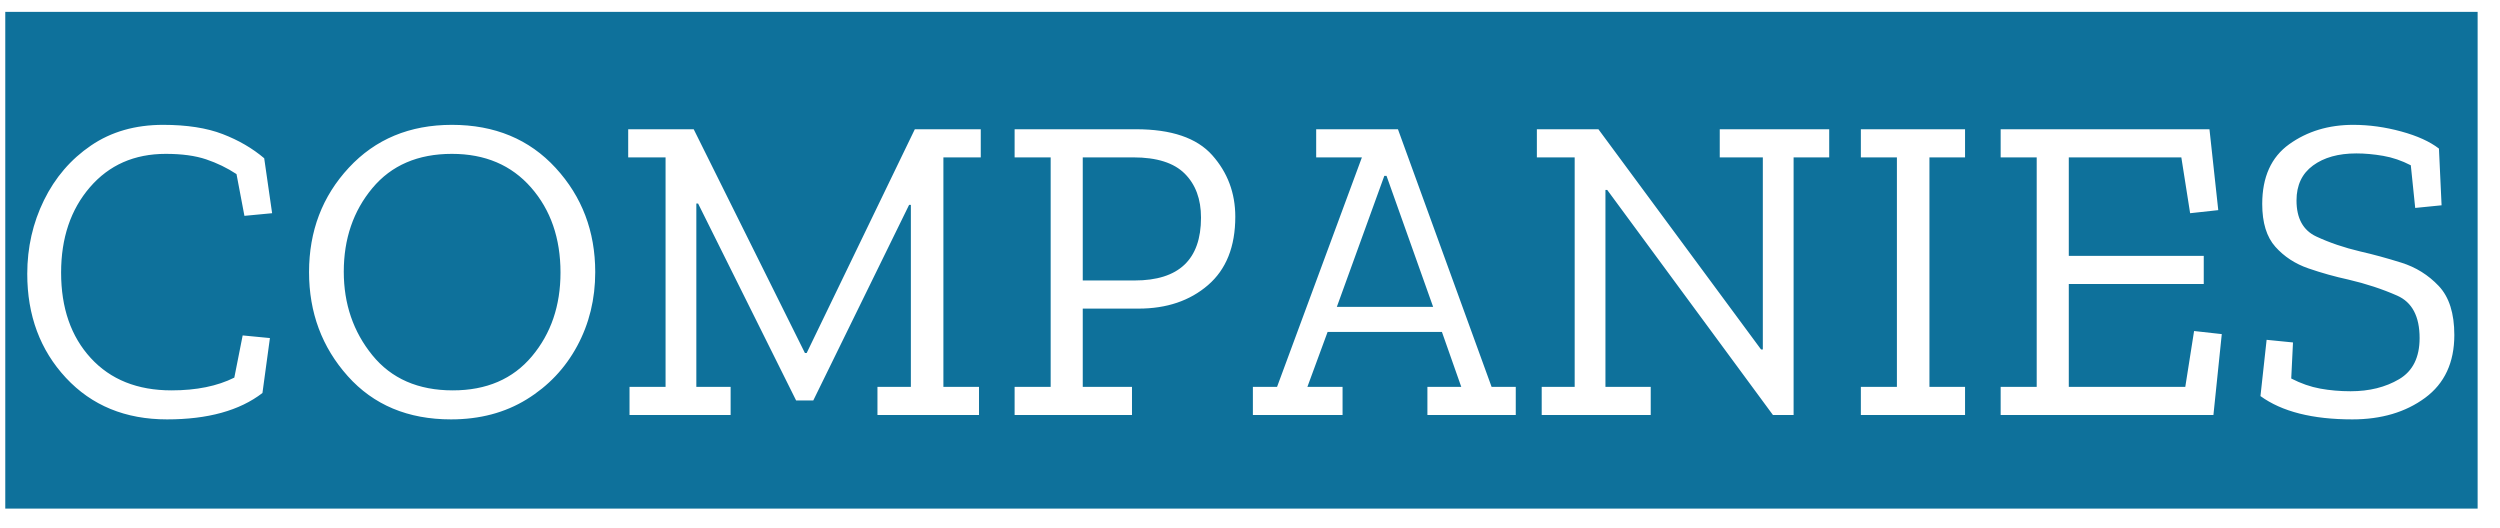 <?xml version="1.0" standalone="no"?><!-- Generator: Gravit.io --><svg xmlns="http://www.w3.org/2000/svg" xmlns:xlink="http://www.w3.org/1999/xlink" style="isolation:isolate" viewBox="369.772 3236.8 409.456 86.4" width="409.456" height="86.4"><path d=" M 418.588 3320.104 L 370.636 3320.104 L 370.636 3238.744 L 418.588 3238.744 L 418.588 3320.104 L 418.588 3320.104 Z  M 412.756 3301.168 L 412.756 3301.168 L 413.98 3292.168 L 409.516 3291.736 L 408.148 3298.648 L 408.148 3298.648 Q 403.972 3300.736 397.852 3300.736 L 397.852 3300.736 L 397.852 3300.736 Q 389.5 3300.736 384.64 3295.444 L 384.64 3295.444 L 384.64 3295.444 Q 379.78 3290.152 379.78 3281.44 L 379.78 3281.44 L 379.78 3281.44 Q 379.78 3272.944 384.496 3267.472 L 384.496 3267.472 L 384.496 3267.472 Q 389.212 3262 396.916 3262 L 396.916 3262 L 396.916 3262 Q 400.876 3262 403.54 3262.9 L 403.54 3262.9 L 403.54 3262.9 Q 406.204 3263.8 408.508 3265.312 L 408.508 3265.312 L 409.804 3272.152 L 414.34 3271.72 L 413.044 3262.72 L 413.044 3262.72 Q 410.164 3260.272 406.24 3258.76 L 406.24 3258.76 L 406.24 3258.76 Q 402.316 3257.248 396.484 3257.248 L 396.484 3257.248 L 396.484 3257.248 Q 389.644 3257.248 384.676 3260.632 L 384.676 3260.632 L 384.676 3260.632 Q 379.708 3264.016 376.972 3269.596 L 376.972 3269.596 L 376.972 3269.596 Q 374.236 3275.176 374.236 3281.656 L 374.236 3281.656 L 374.236 3281.656 Q 374.236 3291.88 380.572 3298.684 L 380.572 3298.684 L 380.572 3298.684 Q 386.908 3305.488 397.132 3305.488 L 397.132 3305.488 L 397.132 3305.488 Q 407.14 3305.488 412.756 3301.168 Z  M 470.788 3320.104 L 416.86 3320.104 L 416.86 3238.744 L 470.788 3238.744 L 470.788 3320.104 L 470.788 3320.104 Z  M 467.26 3281.368 L 467.26 3281.368 L 467.26 3281.368 Q 467.26 3271.36 460.78 3264.304 L 460.78 3264.304 L 460.78 3264.304 Q 454.3 3257.248 443.788 3257.248 L 443.788 3257.248 L 443.788 3257.248 Q 433.42 3257.248 426.904 3264.268 L 426.904 3264.268 L 426.904 3264.268 Q 420.388 3271.288 420.388 3281.368 L 420.388 3281.368 L 420.388 3281.368 Q 420.388 3291.304 426.724 3298.396 L 426.724 3298.396 L 426.724 3298.396 Q 433.06 3305.488 443.644 3305.488 L 443.644 3305.488 L 443.644 3305.488 Q 450.7 3305.488 456.028 3302.212 L 456.028 3302.212 L 456.028 3302.212 Q 461.356 3298.936 464.308 3293.464 L 464.308 3293.464 L 464.308 3293.464 Q 467.26 3287.992 467.26 3281.368 Z  M 461.572 3281.44 L 461.572 3281.44 L 461.572 3281.44 Q 461.572 3289.576 456.892 3295.156 L 456.892 3295.156 L 456.892 3295.156 Q 452.212 3300.736 443.932 3300.736 L 443.932 3300.736 L 443.932 3300.736 Q 435.436 3300.736 430.756 3294.976 L 430.756 3294.976 L 430.756 3294.976 Q 426.076 3289.216 426.076 3281.296 L 426.076 3281.296 L 426.076 3281.296 Q 426.076 3273.232 430.756 3267.616 L 430.756 3267.616 L 430.756 3267.616 Q 435.436 3262 443.788 3262 L 443.788 3262 L 443.788 3262 Q 451.924 3262 456.748 3267.508 L 456.748 3267.508 L 456.748 3267.508 Q 461.572 3273.016 461.572 3281.44 Z  M 533.932 3320.104 L 469.06 3320.104 L 469.06 3238.744 L 533.932 3238.744 L 533.932 3320.104 L 533.932 3320.104 Z  M 524.284 3300.16 L 524.284 3262.576 L 530.404 3262.576 L 530.404 3257.968 L 519.604 3257.968 L 501.892 3294.616 L 501.604 3294.616 L 483.388 3257.968 L 472.66 3257.968 L 472.66 3262.576 L 478.78 3262.576 L 478.78 3300.16 L 472.876 3300.16 L 472.876 3304.768 L 489.436 3304.768 L 489.436 3300.16 L 483.82 3300.16 L 483.82 3270.136 L 484.108 3270.136 L 500.164 3302.392 L 502.972 3302.392 L 518.668 3270.352 L 518.956 3270.352 L 518.956 3300.16 L 513.484 3300.16 L 513.484 3304.768 L 530.116 3304.768 L 530.116 3300.16 L 524.284 3300.16 L 524.284 3300.16 Z  M 574.972 3320.104 L 532.204 3320.104 L 532.204 3238.744 L 574.972 3238.744 L 574.972 3320.104 L 574.972 3320.104 Z  M 572.092 3272.296 L 572.092 3272.296 L 572.092 3272.296 Q 572.092 3266.464 568.312 3262.216 L 568.312 3262.216 L 568.312 3262.216 Q 564.532 3257.968 555.82 3257.968 L 555.82 3257.968 L 535.948 3257.968 L 535.948 3262.576 L 541.852 3262.576 L 541.852 3300.16 L 535.948 3300.16 L 535.948 3304.768 L 555.172 3304.768 L 555.172 3300.16 L 547.108 3300.16 L 547.108 3287.344 L 556.252 3287.344 L 556.252 3287.344 Q 563.164 3287.344 567.628 3283.492 L 567.628 3283.492 L 567.628 3283.492 Q 572.092 3279.64 572.092 3272.296 Z  M 566.476 3272.44 L 566.476 3272.44 L 566.476 3272.44 Q 566.476 3282.736 555.604 3282.736 L 555.604 3282.736 L 547.108 3282.736 L 547.108 3262.576 L 555.388 3262.576 L 555.388 3262.576 Q 561.148 3262.576 563.812 3265.24 L 563.812 3265.24 L 563.812 3265.24 Q 566.476 3267.904 566.476 3272.44 Z  M 573.244 3300.16 L 573.244 3238.744 L 619.756 3238.744 L 619.756 3300.16 L 614.068 3300.16 L 598.732 3257.968 L 585.34 3257.968 L 585.34 3262.576 L 592.828 3262.576 L 578.932 3300.16 L 573.244 3300.16 L 573.244 3300.16 Z  M 596.5 3265.6 L 596.86 3265.6 L 604.492 3287.056 L 588.724 3287.056 L 596.5 3265.6 L 596.5 3265.6 Z  M 619.756 3304.768 L 619.756 3320.104 L 573.244 3320.104 L 573.244 3304.768 L 589.66 3304.768 L 589.66 3300.16 L 583.9 3300.16 L 587.212 3291.16 L 605.932 3291.16 L 609.1 3300.16 L 603.556 3300.16 L 603.556 3304.768 L 619.756 3304.768 L 619.756 3304.768 Z  M 672.532 3320.104 L 618.028 3320.104 L 618.028 3238.744 L 672.532 3238.744 L 672.532 3320.104 L 672.532 3320.104 Z  M 663.532 3304.768 L 663.532 3262.576 L 669.364 3262.576 L 669.364 3257.968 L 651.436 3257.968 L 651.436 3262.576 L 658.492 3262.576 L 658.492 3294.04 L 658.204 3294.04 L 631.564 3257.968 L 621.484 3257.968 L 621.484 3262.576 L 627.676 3262.576 L 627.676 3300.16 L 622.276 3300.16 L 622.276 3304.768 L 640.132 3304.768 L 640.132 3300.16 L 632.716 3300.16 L 632.716 3267.904 L 633.004 3267.904 L 660.148 3304.768 L 663.532 3304.768 L 663.532 3304.768 Z  M 695.428 3320.104 L 670.804 3320.104 L 670.804 3238.744 L 695.428 3238.744 L 695.428 3320.104 L 695.428 3320.104 Z  M 674.548 3300.16 L 674.548 3304.768 L 691.612 3304.768 L 691.612 3300.16 L 685.78 3300.16 L 685.78 3262.576 L 691.612 3262.576 L 691.612 3257.968 L 674.548 3257.968 L 674.548 3262.576 L 680.452 3262.576 L 680.452 3300.16 L 674.548 3300.16 L 674.548 3300.16 Z  M 737.476 3320.104 L 693.7 3320.104 L 693.7 3238.744 L 737.476 3238.744 L 737.476 3320.104 L 737.476 3320.104 Z  M 697.444 3300.16 L 697.444 3304.768 L 732.292 3304.768 L 733.66 3291.52 L 729.124 3291.016 L 727.684 3300.16 L 708.604 3300.16 L 708.604 3283.312 L 730.708 3283.312 L 730.708 3278.704 L 708.604 3278.704 L 708.604 3262.576 L 727.036 3262.576 L 728.476 3271.72 L 733.084 3271.216 L 731.644 3257.968 L 697.444 3257.968 L 697.444 3262.576 L 703.348 3262.576 L 703.348 3300.16 L 697.444 3300.16 L 697.444 3300.16 Z  M 775.564 3320.104 L 735.748 3320.104 L 735.748 3238.744 L 775.564 3238.744 L 775.564 3320.104 L 775.564 3320.104 Z  M 771.748 3291.664 L 771.748 3291.664 L 771.748 3291.664 Q 771.748 3286.336 769.192 3283.636 L 769.192 3283.636 L 769.192 3283.636 Q 766.636 3280.936 763.072 3279.82 L 763.072 3279.82 L 763.072 3279.82 Q 759.508 3278.704 756.34 3277.984 L 756.34 3277.984 L 756.34 3277.984 Q 752.38 3277.048 749.14 3275.536 L 749.14 3275.536 L 749.14 3275.536 Q 745.9 3274.024 745.9 3269.632 L 745.9 3269.632 L 745.9 3269.632 Q 745.9 3265.888 748.6 3263.908 L 748.6 3263.908 L 748.6 3263.908 Q 751.3 3261.928 755.692 3261.928 L 755.692 3261.928 L 755.692 3261.928 Q 757.78 3261.928 760.084 3262.324 L 760.084 3262.324 L 760.084 3262.324 Q 762.388 3262.72 764.62 3263.872 L 764.62 3263.872 L 765.34 3270.856 L 769.66 3270.424 L 769.228 3261.136 L 769.228 3261.136 Q 766.996 3259.408 763.036 3258.328 L 763.036 3258.328 L 763.036 3258.328 Q 759.076 3257.248 755.188 3257.248 L 755.188 3257.248 L 755.188 3257.248 Q 749.14 3257.248 744.712 3260.416 L 744.712 3260.416 L 744.712 3260.416 Q 740.284 3263.584 740.284 3270.208 L 740.284 3270.208 L 740.284 3270.208 Q 740.284 3274.816 742.444 3277.228 L 742.444 3277.228 L 742.444 3277.228 Q 744.604 3279.64 747.844 3280.756 L 747.844 3280.756 L 747.844 3280.756 Q 751.084 3281.872 754.396 3282.592 L 754.396 3282.592 L 754.396 3282.592 Q 758.716 3283.6 762.388 3285.22 L 762.388 3285.22 L 762.388 3285.22 Q 766.06 3286.84 766.06 3292.168 L 766.06 3292.168 L 766.06 3292.168 Q 766.06 3296.92 762.712 3298.9 L 762.712 3298.9 L 762.712 3298.9 Q 759.364 3300.88 754.756 3300.88 L 754.756 3300.88 L 754.756 3300.88 Q 752.164 3300.88 749.788 3300.448 L 749.788 3300.448 L 749.788 3300.448 Q 747.412 3300.016 745.036 3298.792 L 745.036 3298.792 L 745.324 3292.888 L 741.004 3292.456 L 739.996 3301.672 L 739.996 3301.672 Q 745.252 3305.488 755.044 3305.488 L 755.044 3305.488 L 755.044 3305.488 Q 762.172 3305.488 766.96 3301.96 L 766.96 3301.96 L 766.96 3301.96 Q 771.748 3298.432 771.748 3291.664 Z " fill="rgb(14,113,155)"/></svg>
